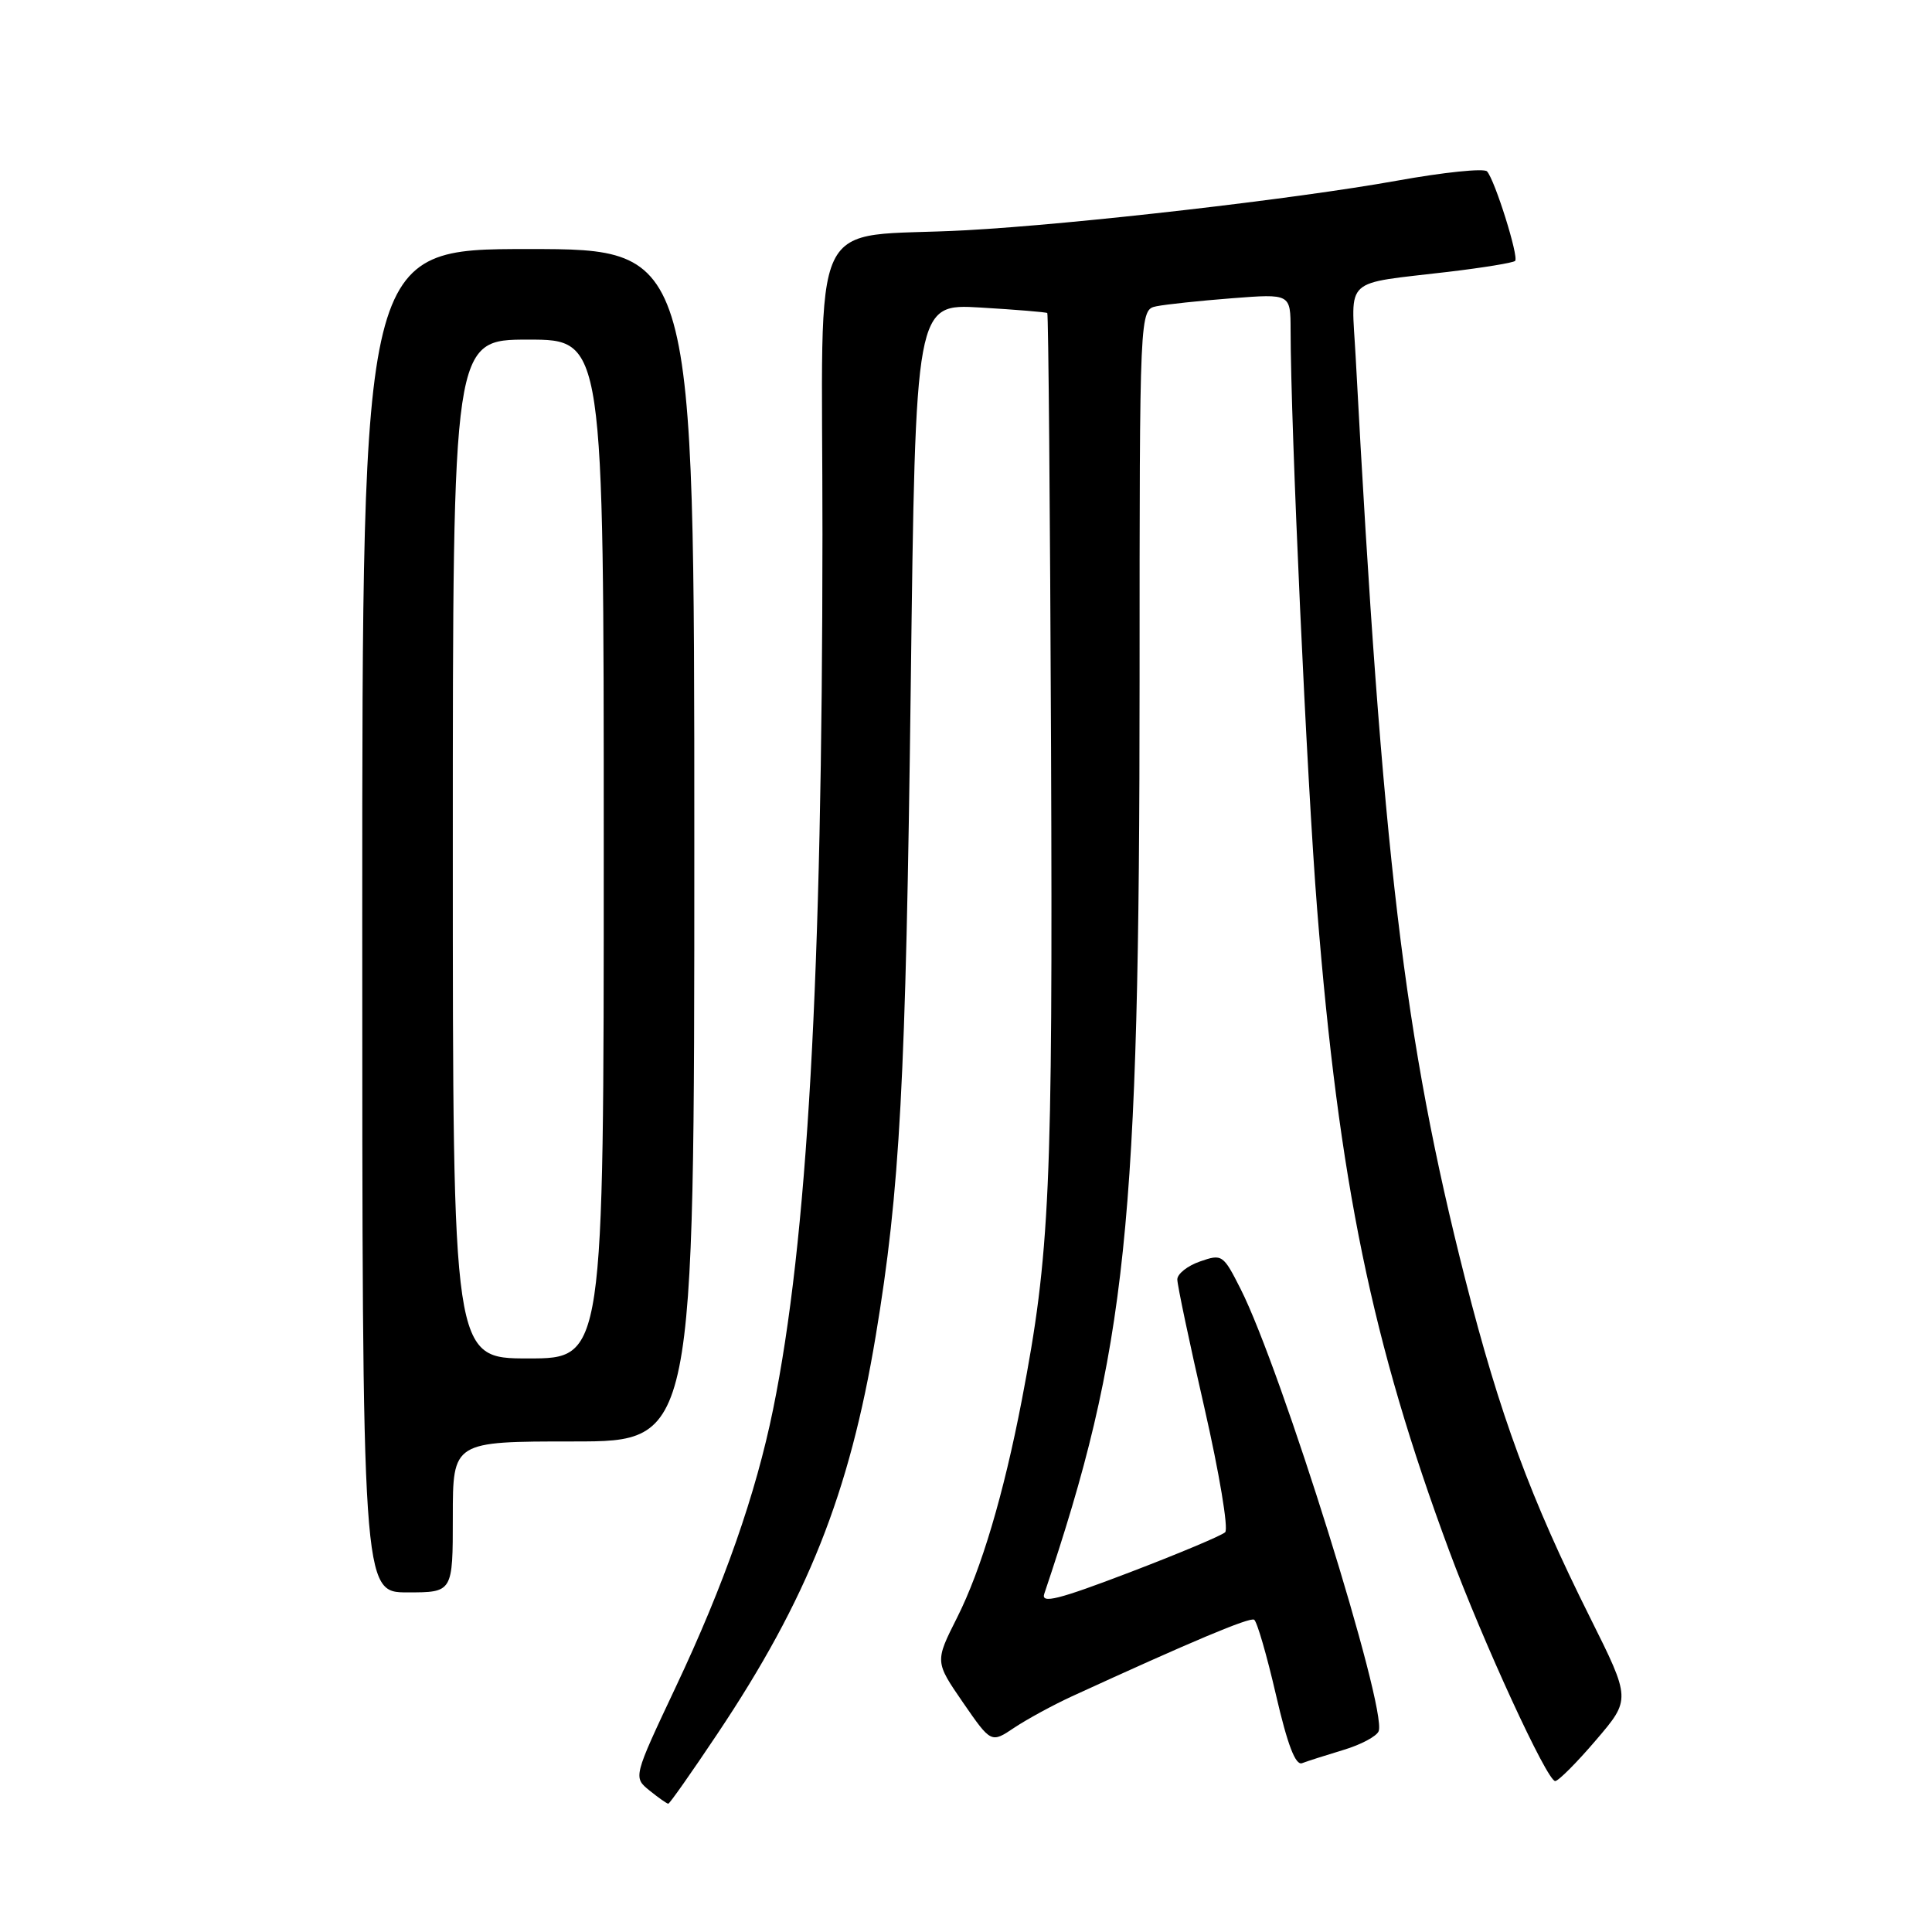 <?xml version="1.0" encoding="UTF-8" standalone="no"?>
<!DOCTYPE svg PUBLIC "-//W3C//DTD SVG 1.1//EN" "http://www.w3.org/Graphics/SVG/1.1/DTD/svg11.dtd" >
<svg xmlns="http://www.w3.org/2000/svg" xmlns:xlink="http://www.w3.org/1999/xlink" version="1.1" viewBox="0 0 256 256">
 <g >
 <path fill="currentColor"
d=" M 95.02 229.80 C 106.99 211.92 112.56 197.91 116.04 177.00 C 119.26 157.65 120.02 143.48 120.68 90.87 C 121.31 40.24 121.31 40.24 129.91 40.75 C 134.63 41.03 138.62 41.36 138.77 41.48 C 138.92 41.61 139.14 67.53 139.27 99.10 C 139.50 157.71 139.13 166.07 135.40 185.50 C 133.00 197.97 130.03 207.97 126.82 214.34 C 123.88 220.18 123.88 220.18 127.60 225.59 C 131.33 230.99 131.33 230.99 134.41 228.92 C 136.11 227.79 139.53 225.93 142.00 224.79 C 157.86 217.51 165.59 214.26 166.18 214.62 C 166.56 214.85 167.86 219.33 169.07 224.57 C 170.60 231.20 171.66 233.96 172.53 233.63 C 173.22 233.36 175.69 232.58 178.00 231.88 C 180.31 231.19 182.42 230.07 182.68 229.39 C 183.82 226.42 169.80 181.51 164.39 170.80 C 162.08 166.23 161.93 166.13 159.01 167.15 C 157.35 167.72 156.00 168.80 156.00 169.53 C 156.00 170.27 157.61 177.92 159.59 186.54 C 161.56 195.17 162.80 202.58 162.34 203.03 C 161.88 203.47 156.17 205.87 149.65 208.36 C 140.22 211.96 137.91 212.54 138.37 211.19 C 149.32 178.67 150.99 162.69 151.00 90.27 C 151.00 41.04 151.00 41.04 153.25 40.58 C 154.49 40.33 158.99 39.85 163.25 39.52 C 171.00 38.92 171.00 38.92 171.01 43.71 C 171.02 56.54 173.18 103.63 174.53 120.50 C 177.42 156.68 181.79 177.90 192.03 205.50 C 196.52 217.59 204.99 236.00 206.07 236.00 C 206.49 236.00 208.93 233.56 211.47 230.58 C 216.10 225.17 216.10 225.17 210.69 214.33 C 202.82 198.58 198.74 187.54 194.15 169.50 C 186.05 137.63 183.17 113.45 179.63 47.25 C 179.05 36.58 177.83 37.69 191.91 36.02 C 196.53 35.47 200.52 34.82 200.76 34.57 C 201.28 34.05 198.08 23.86 197.04 22.71 C 196.64 22.27 191.25 22.83 185.06 23.95 C 171.58 26.37 142.58 29.71 128.00 30.51 C 106.65 31.68 109.00 26.69 108.98 70.81 C 108.96 129.53 106.99 164.44 102.44 186.74 C 100.15 197.98 95.95 209.97 89.53 223.56 C 83.90 235.50 83.90 235.50 86.06 237.25 C 87.25 238.21 88.37 239.00 88.55 239.00 C 88.73 239.00 91.64 234.86 95.02 229.80 Z  M 60.00 201.00 C 60.00 191.00 60.00 191.00 76.00 191.00 C 92.00 191.00 92.00 191.00 92.00 112.00 C 92.00 33.00 92.00 33.00 70.00 33.00 C 48.00 33.00 48.00 33.00 48.00 122.00 C 48.00 211.00 48.00 211.00 54.00 211.00 C 60.00 211.00 60.00 211.00 60.00 201.00 Z  M 60.00 112.50 C 60.00 45.00 60.00 45.00 70.00 45.00 C 80.00 45.00 80.00 45.00 80.00 112.50 C 80.00 180.00 80.00 180.00 70.00 180.00 C 60.00 180.00 60.00 180.00 60.00 112.50 Z "/>
</g>
</svg>